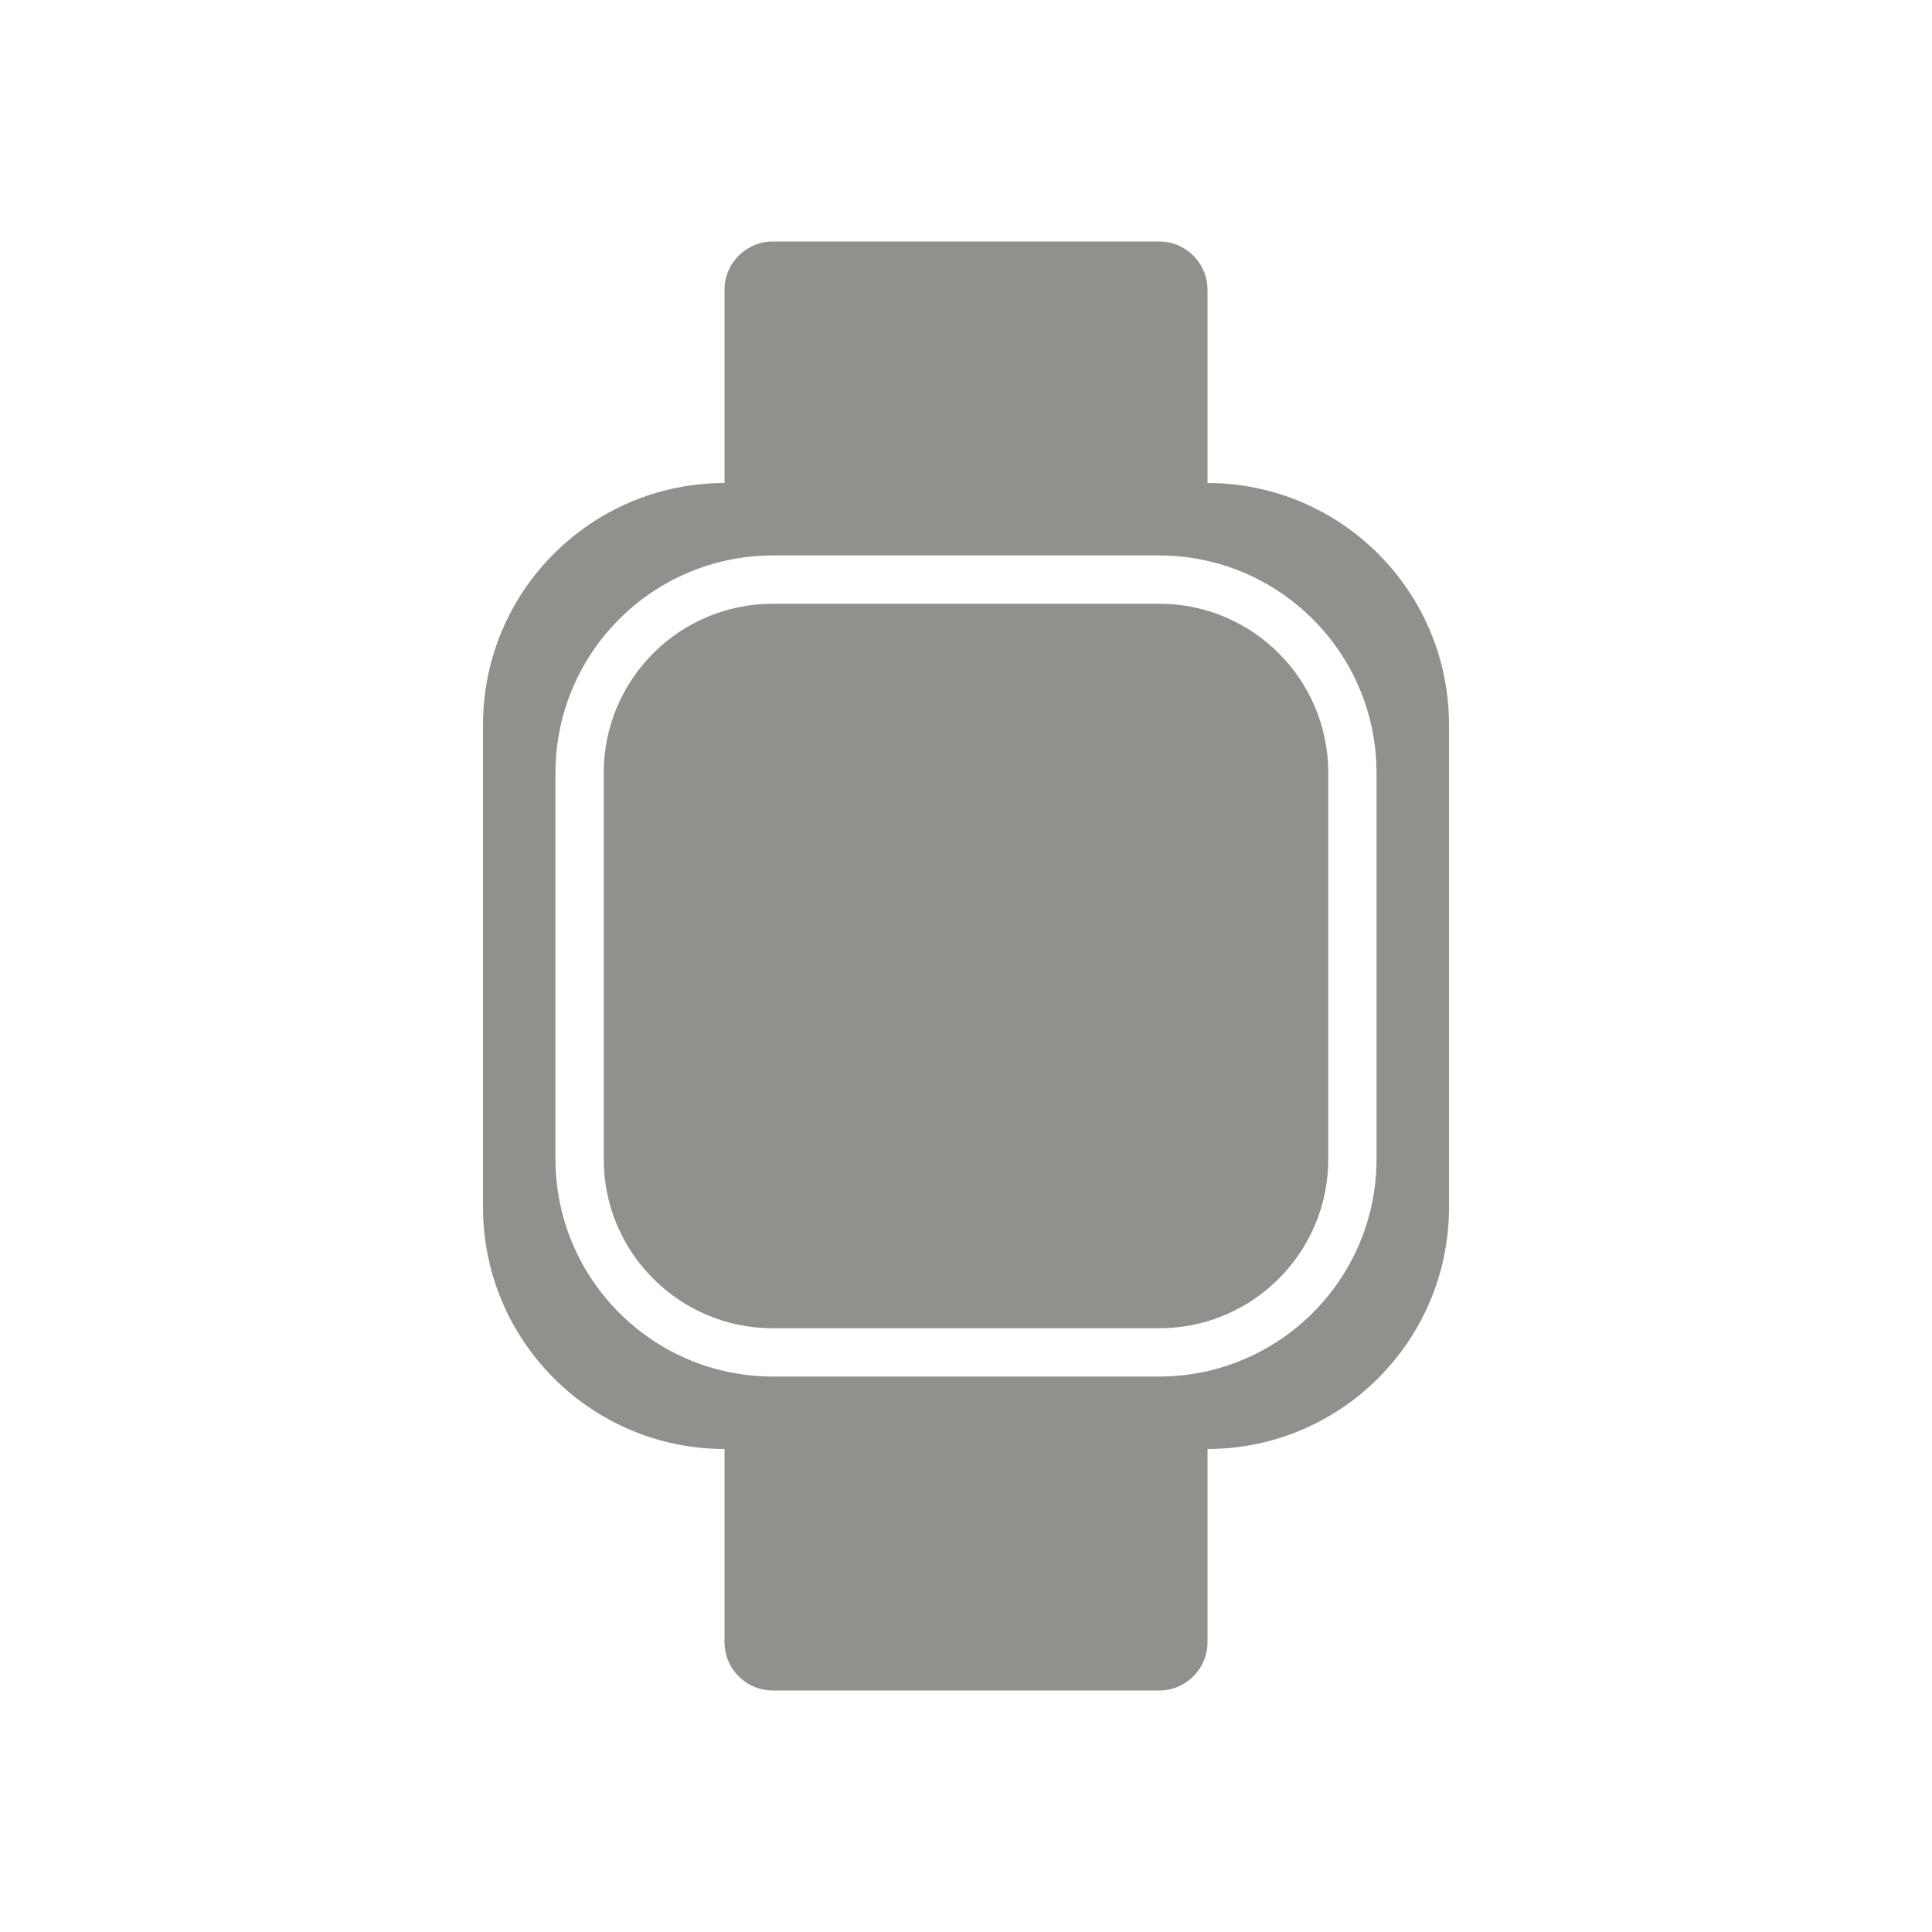<!-- Generated by IcoMoon.io -->
<svg version="1.1" xmlns="http://www.w3.org/2000/svg" width="40" height="40" viewBox="0 0 40 40">
<title>io-watch</title>
<path fill="#91908d" d="M16 12.5h8c1.933 0 3.5 1.567 3.5 3.5v8c0 1.933-1.567 3.5-3.5 3.5h-8c-1.933 0-3.5-1.567-3.5-3.5v-8c0-1.933 1.567-3.5 3.5-3.5z"></path>
<path fill="#91908d" d="M25 10v-4c0-0.552-0.448-1-1-1v0h-8c-0.552 0-1 0.448-1 1v0 4c-2.76 0.003-4.997 2.24-5 5v10c0.003 2.76 2.24 4.997 5 5h0v4c0 0.552 0.448 1 1 1v0h8c0.552 0 1-0.448 1-1v0-4c2.76-0.003 4.997-2.24 5-5v-10c-0.003-2.76-2.24-4.997-5-5h-0zM28.5 24c-0.003 2.484-2.016 4.497-4.5 4.5h-8c-2.484-0.003-4.497-2.016-4.5-4.5v-8c0.003-2.484 2.016-4.497 4.5-4.5h8c2.484 0.003 4.497 2.016 4.5 4.5v0z"></path>
</svg>
